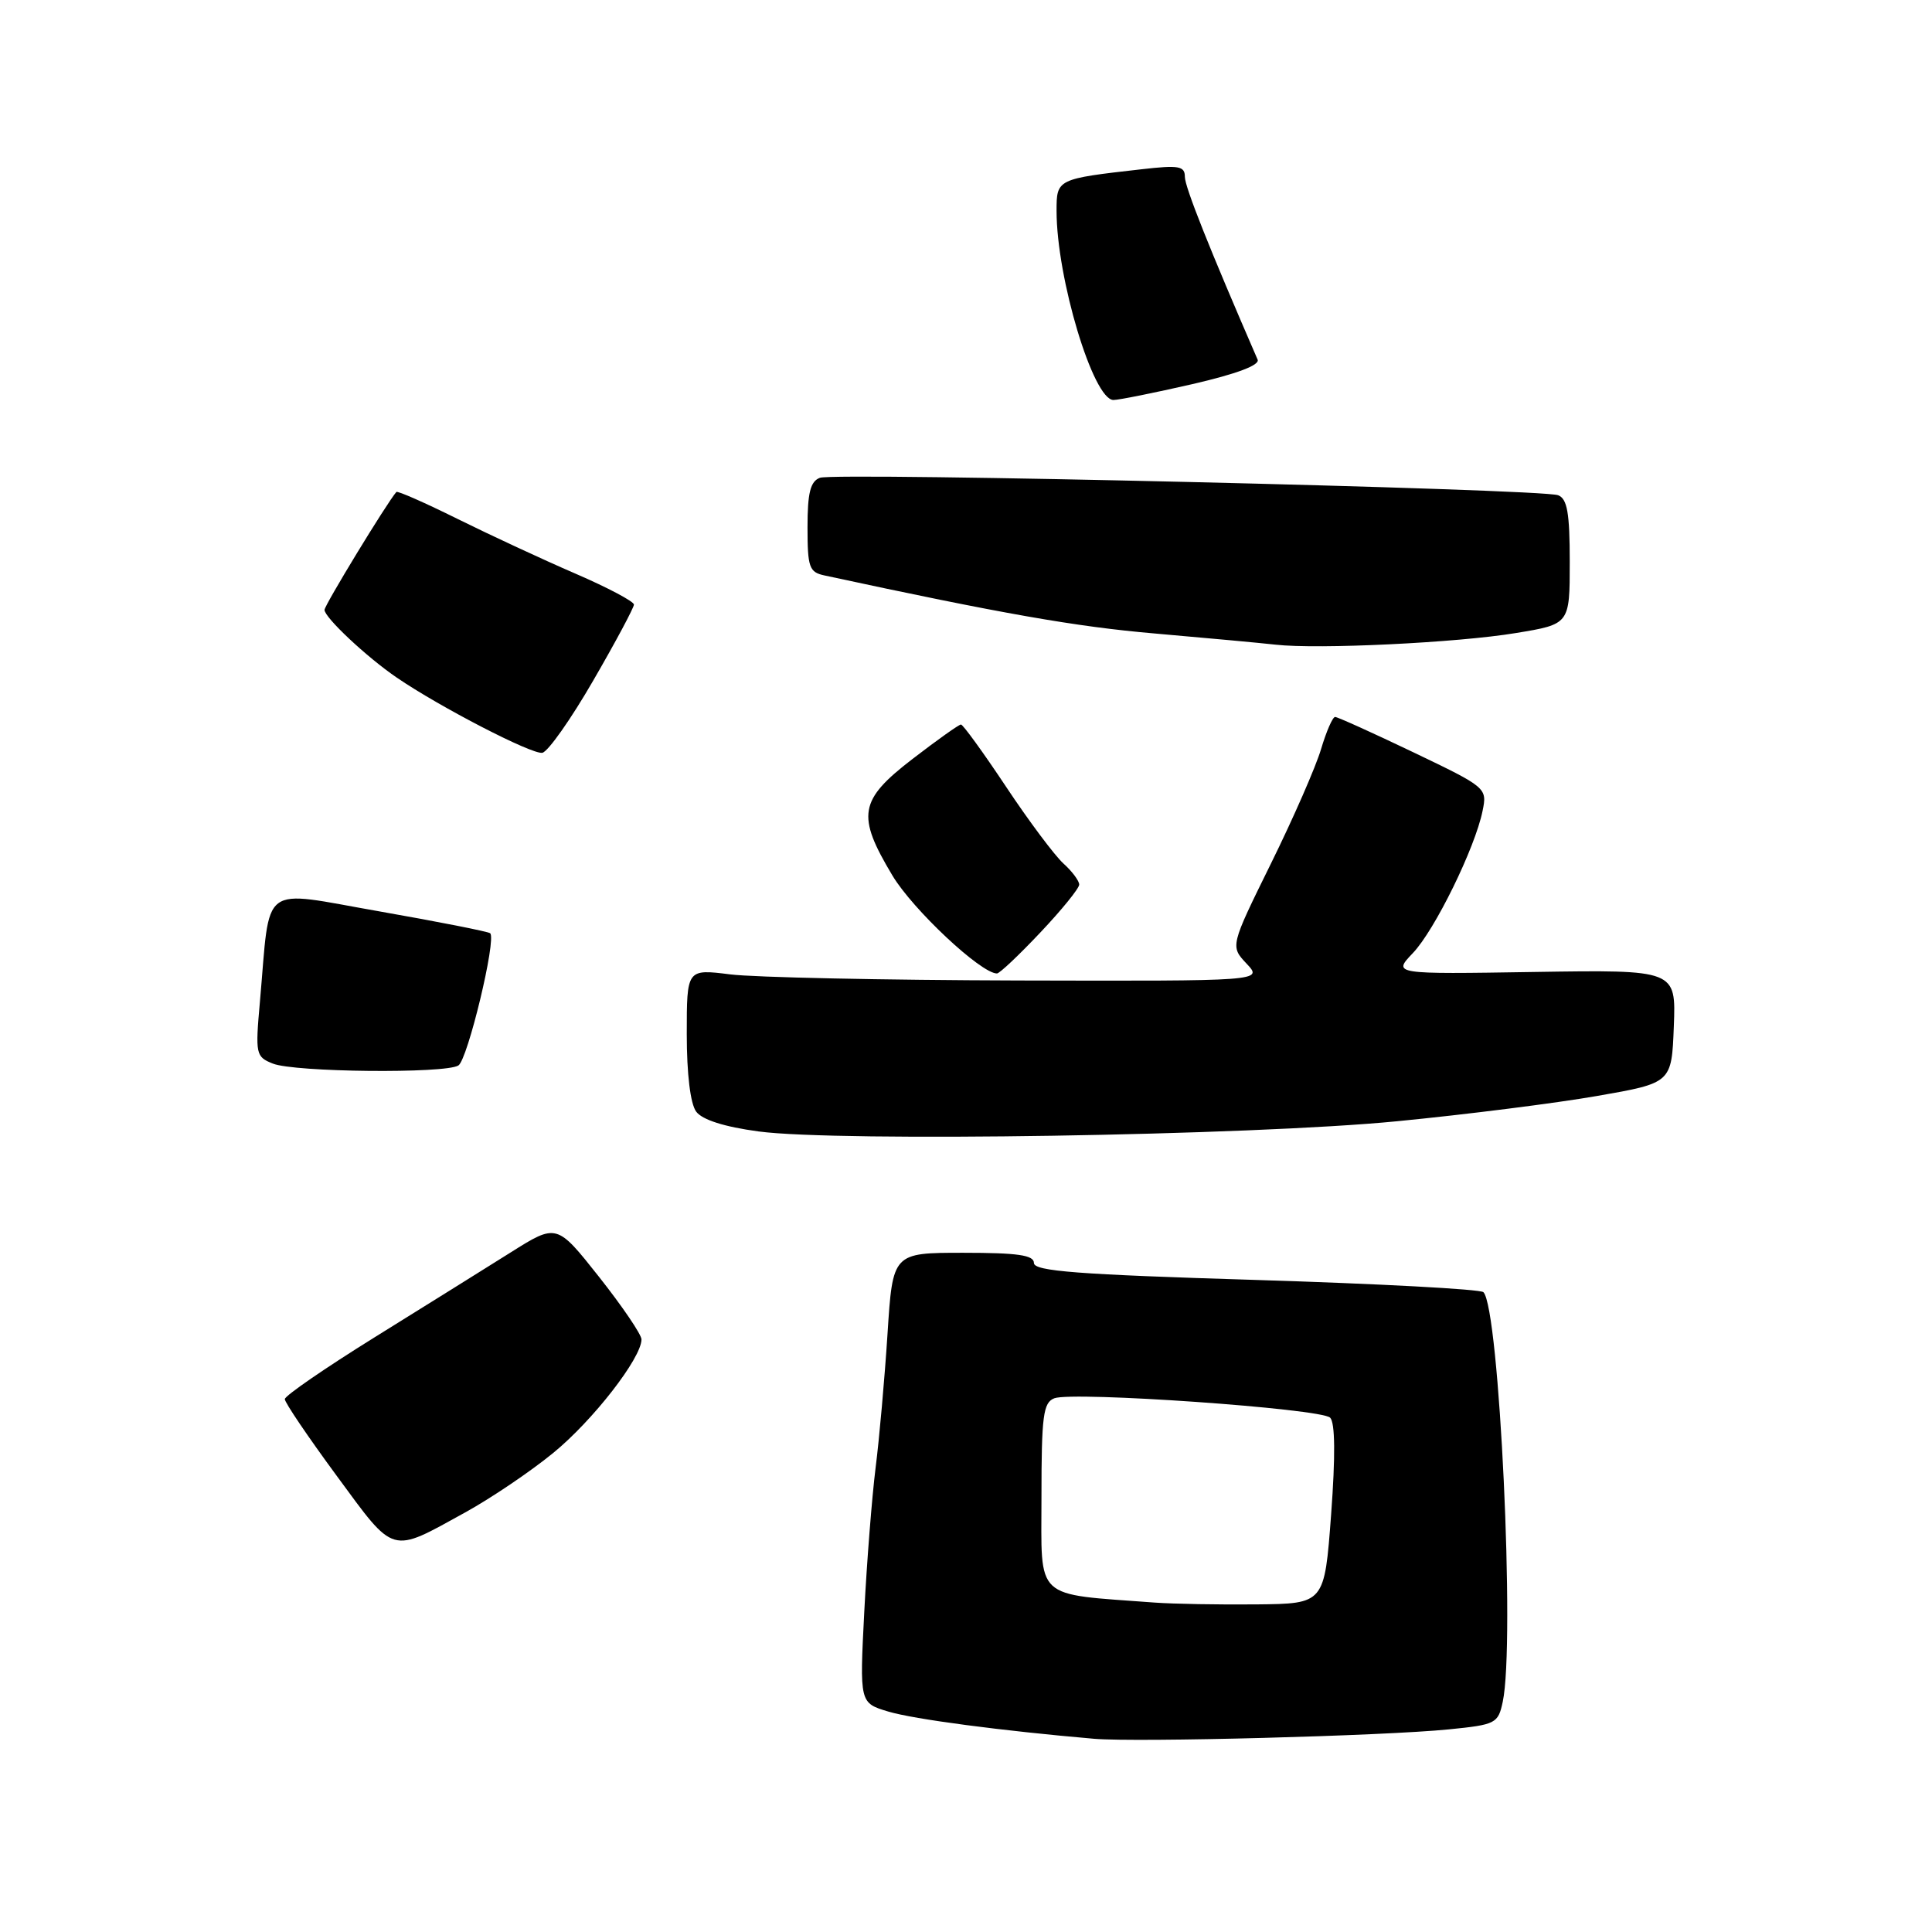 <?xml version="1.0" encoding="UTF-8" standalone="no"?>
<!DOCTYPE svg PUBLIC "-//W3C//DTD SVG 1.1//EN" "http://www.w3.org/Graphics/SVG/1.1/DTD/svg11.dtd" >
<svg xmlns="http://www.w3.org/2000/svg" xmlns:xlink="http://www.w3.org/1999/xlink" version="1.1" viewBox="0 0 256 256">
 <g >
 <path fill="currentColor"
d=" M 191.99 229.15 C 198.20 228.53 198.51 228.37 199.12 225.50 C 200.78 217.73 198.68 173.35 196.56 171.22 C 196.16 170.82 182.60 170.10 166.42 169.60 C 142.78 168.88 137.00 168.44 137.00 167.35 C 137.00 166.31 134.85 166.00 127.65 166.00 C 118.29 166.00 118.29 166.00 117.60 176.75 C 117.22 182.66 116.51 190.65 116.02 194.50 C 115.54 198.35 114.86 206.93 114.52 213.58 C 113.90 225.65 113.90 225.65 117.70 226.79 C 121.11 227.81 132.71 229.34 145.00 230.40 C 150.69 230.88 183.37 230.02 191.99 229.15 Z  M 61.65 200.40 C 65.03 198.54 70.26 195.01 73.27 192.55 C 78.52 188.28 85.00 179.95 85.00 177.48 C 85.00 176.83 82.47 173.11 79.39 169.21 C 73.77 162.11 73.77 162.11 67.64 165.97 C 64.26 168.10 56.15 173.15 49.62 177.21 C 43.09 181.27 37.74 184.95 37.74 185.39 C 37.73 185.84 40.83 190.41 44.62 195.56 C 52.39 206.12 51.65 205.91 61.65 200.40 Z  M 185.13 148.57 C 194.27 147.68 206.20 146.17 211.63 145.22 C 221.50 143.50 221.50 143.50 221.79 136.00 C 222.08 128.50 222.08 128.50 203.31 128.79 C 184.54 129.09 184.54 129.09 187.21 126.29 C 190.11 123.26 195.46 112.35 196.45 107.44 C 197.07 104.41 196.98 104.33 187.29 99.69 C 181.90 97.11 177.23 95.00 176.91 95.00 C 176.58 95.00 175.75 96.91 175.05 99.25 C 174.36 101.59 171.37 108.42 168.40 114.44 C 163.01 125.38 163.01 125.38 165.18 127.69 C 167.35 130.00 167.35 130.00 134.92 129.92 C 117.09 129.87 99.91 129.51 96.75 129.11 C 91.00 128.39 91.00 128.39 91.00 137.01 C 91.00 142.33 91.48 146.26 92.25 147.30 C 93.06 148.38 95.97 149.31 100.50 149.92 C 111.02 151.34 165.79 150.47 185.13 148.57 Z  M 60.74 141.18 C 61.97 140.40 65.81 124.44 64.95 123.66 C 64.70 123.44 58.12 122.14 50.31 120.77 C 34.21 117.96 35.86 116.72 34.44 132.74 C 33.82 139.69 33.89 140.03 36.15 140.93 C 39.01 142.08 59.01 142.28 60.74 141.18 Z  M 137.85 123.56 C 140.68 120.57 143.00 117.71 143.00 117.21 C 143.00 116.72 142.06 115.45 140.90 114.41 C 139.75 113.36 136.33 108.80 133.31 104.25 C 130.29 99.71 127.60 96.00 127.33 96.00 C 127.07 96.00 124.18 98.05 120.92 100.56 C 113.81 106.03 113.47 108.03 118.25 116.01 C 120.96 120.53 129.97 128.98 132.10 128.99 C 132.44 129.00 135.03 126.55 137.85 123.56 Z  M 78.61 90.17 C 81.58 85.05 84.00 80.51 84.00 80.11 C 84.00 79.70 80.51 77.85 76.25 76.01 C 71.99 74.17 64.97 70.91 60.65 68.77 C 56.33 66.63 52.67 65.01 52.52 65.19 C 51.26 66.63 43.00 80.20 43.00 80.81 C 43.00 81.82 48.57 87.05 52.55 89.77 C 58.28 93.69 70.50 100.00 71.86 99.75 C 72.61 99.61 75.65 95.30 78.61 90.17 Z  M 200.87 83.88 C 208.00 82.71 208.00 82.71 208.00 74.46 C 208.00 67.96 207.67 66.09 206.46 65.62 C 204.25 64.77 110.60 62.56 108.64 63.31 C 107.38 63.79 107.00 65.29 107.00 69.85 C 107.00 75.18 107.22 75.82 109.25 76.25 C 132.72 81.31 142.60 83.05 153.00 83.94 C 159.88 84.54 167.07 85.20 169.00 85.42 C 174.60 86.06 193.11 85.17 200.87 83.88 Z  M 157.99 50.90 C 163.88 49.54 166.96 48.38 166.64 47.65 C 160.26 32.96 157.00 24.77 157.00 23.43 C 157.00 22.00 156.21 21.86 151.25 22.43 C 140.04 23.70 140.00 23.72 140.00 27.94 C 140.00 36.86 144.86 53.00 147.54 53.00 C 148.26 53.00 152.96 52.05 157.99 50.90 Z  M 153.00 212.35 C 136.86 211.14 138.00 212.20 138.00 198.40 C 138.00 187.59 138.23 185.85 139.70 185.28 C 142.16 184.34 175.04 186.64 176.25 187.85 C 176.91 188.51 176.96 192.87 176.38 200.68 C 175.50 212.50 175.50 212.50 166.50 212.59 C 161.55 212.64 155.47 212.53 153.00 212.35 Z "/>
</g>
</svg>